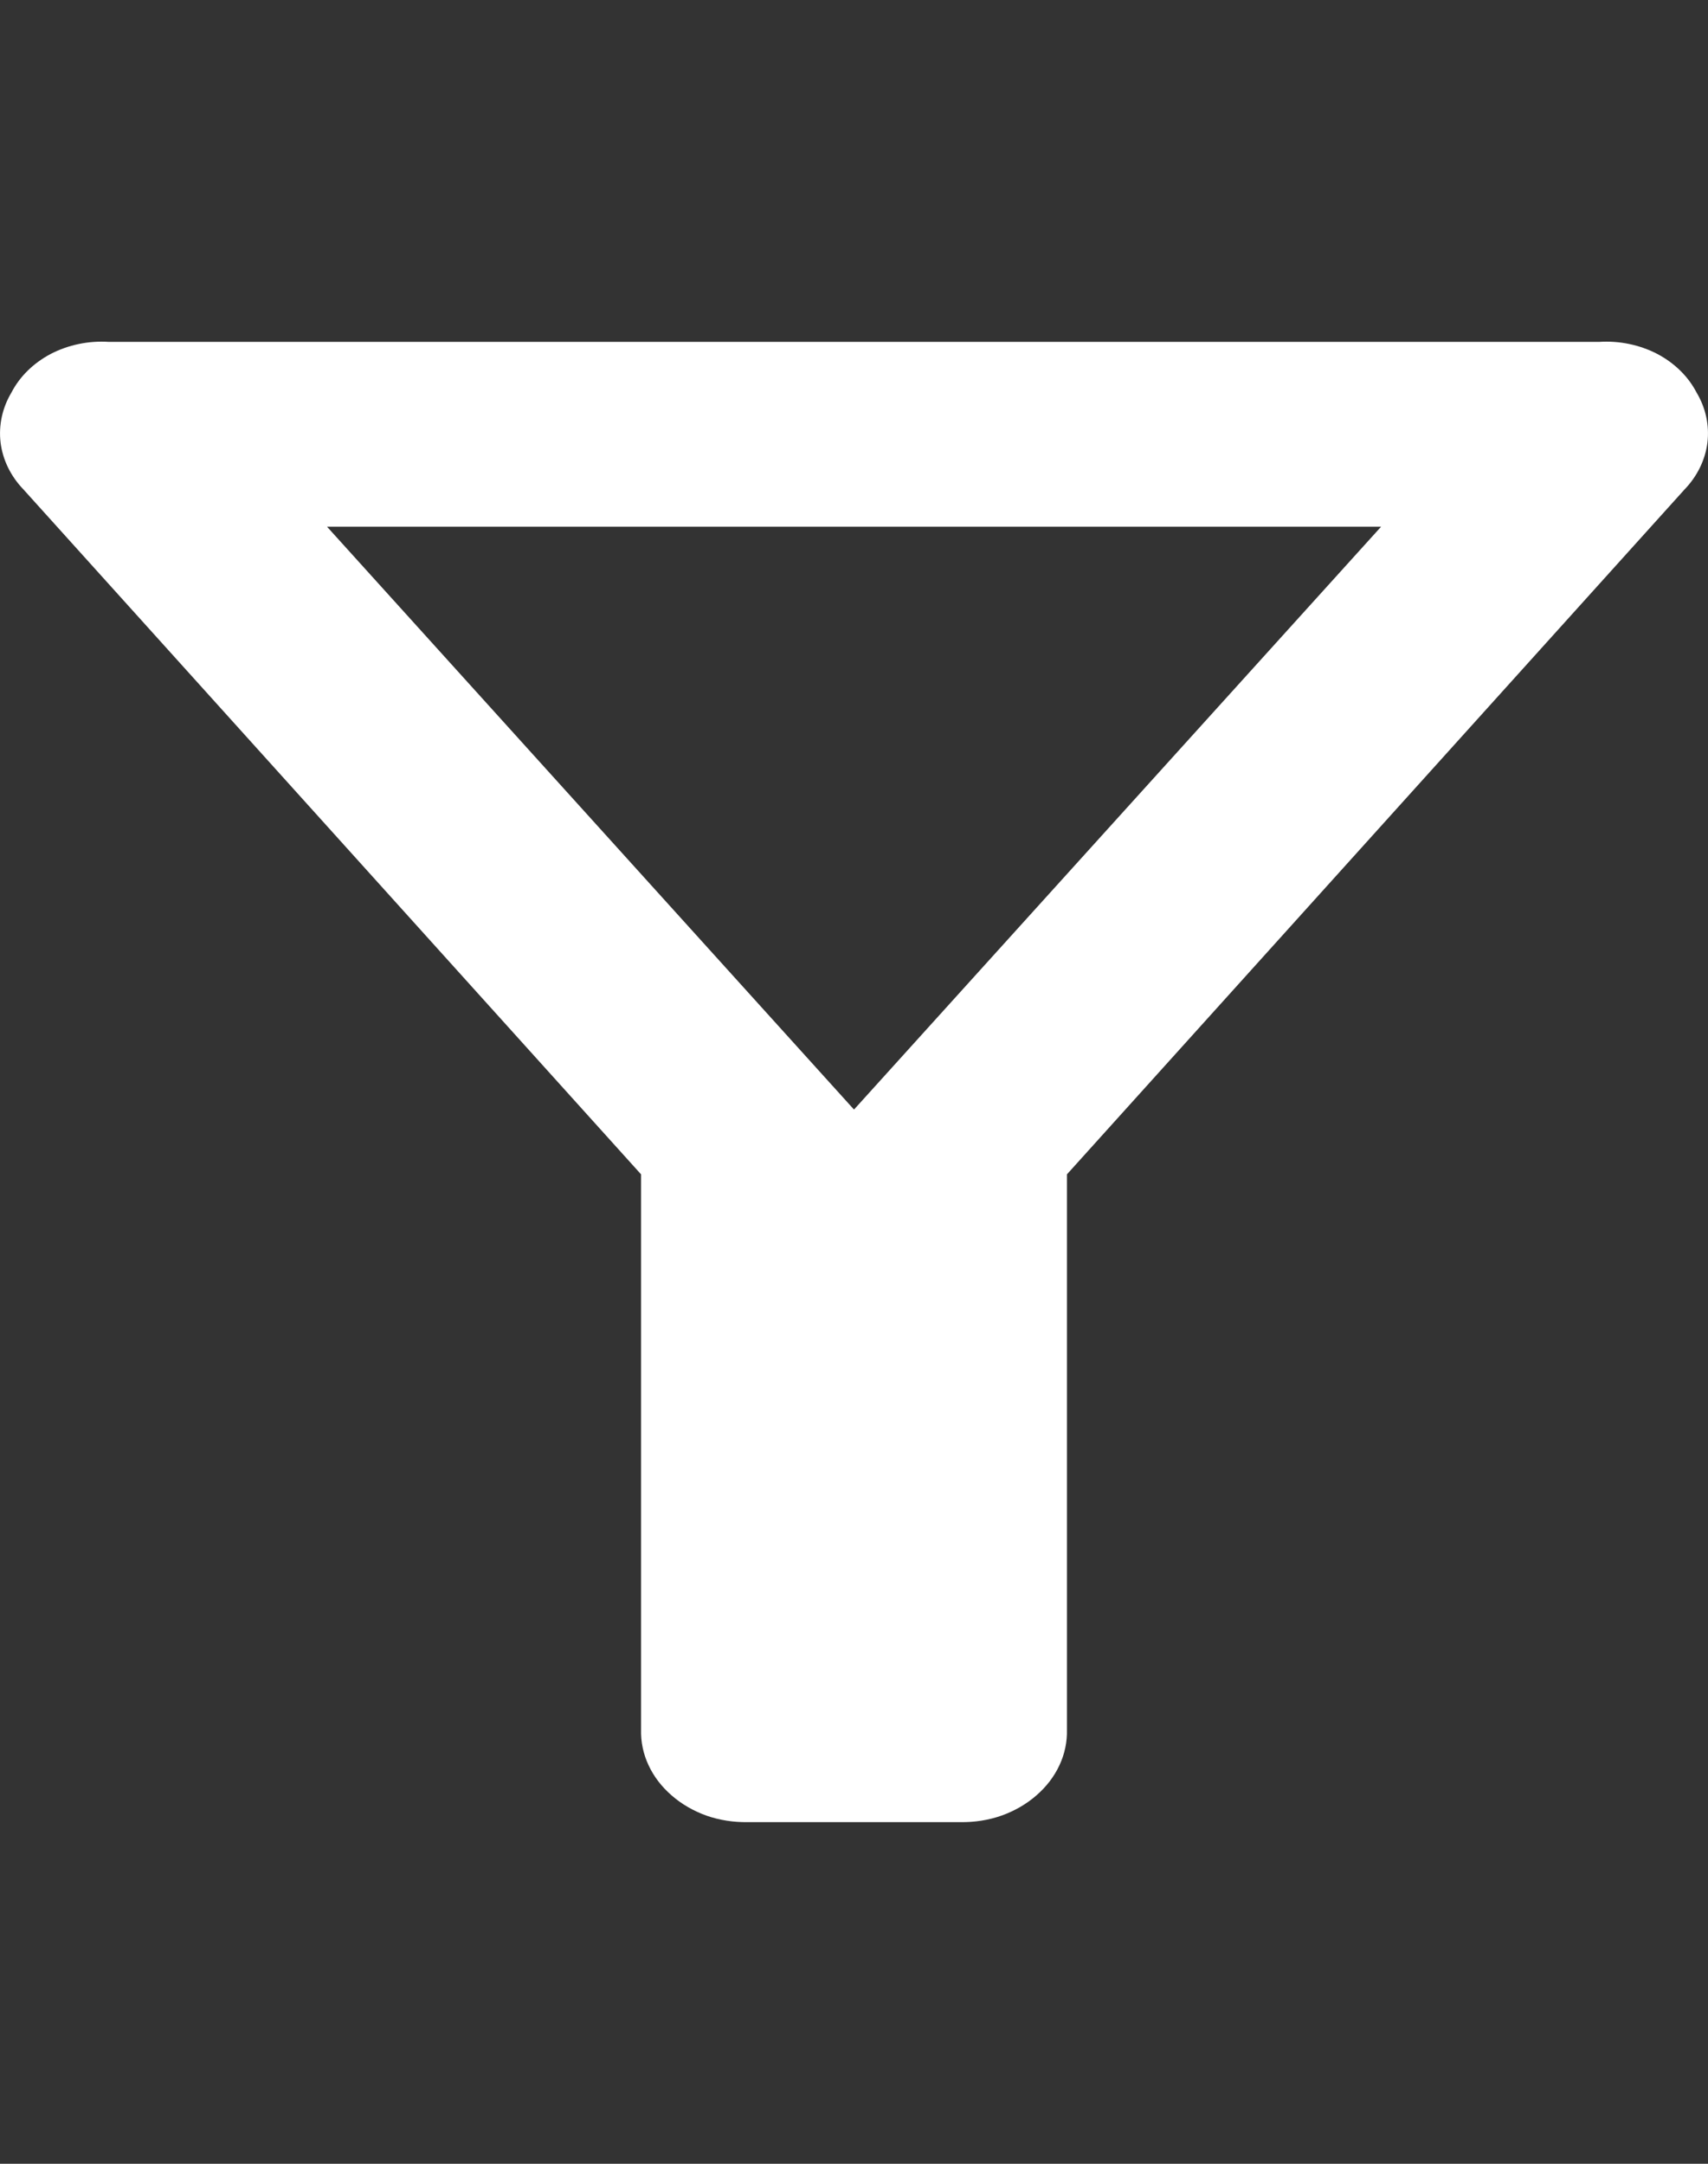 <svg width="15" height="19" viewBox="0 0 15 19" fill="none" xmlns="http://www.w3.org/2000/svg">
<rect x="0" y="0" width="15" height="19" fill="#333333" stroke="none"/>
<path d="M6.565 16C6.442 16.002 6.319 15.983 6.204 15.943C6.09 15.902 5.986 15.842 5.899 15.766C5.811 15.69 5.742 15.6 5.696 15.501C5.649 15.401 5.627 15.294 5.63 15.187V10.312L0.207 4.299C0.094 4.182 0.024 4.038 0.005 3.886C-0.013 3.735 0.02 3.581 0.101 3.446C0.174 3.305 0.295 3.187 0.447 3.107C0.6 3.028 0.777 2.991 0.954 3.002H14.046C14.223 2.991 14.4 3.028 14.553 3.107C14.705 3.187 14.826 3.305 14.899 3.446C14.98 3.581 15.013 3.735 14.995 3.886C14.976 4.038 14.906 4.182 14.793 4.299L9.37 10.312V15.187C9.373 15.294 9.351 15.401 9.304 15.501C9.258 15.6 9.189 15.69 9.101 15.766C9.014 15.842 8.91 15.902 8.795 15.943C8.681 15.983 8.558 16.002 8.434 16H6.565ZM7.5 9.743L12.129 4.625H2.872L7.5 9.743Z" fill="white"/>
</svg>
